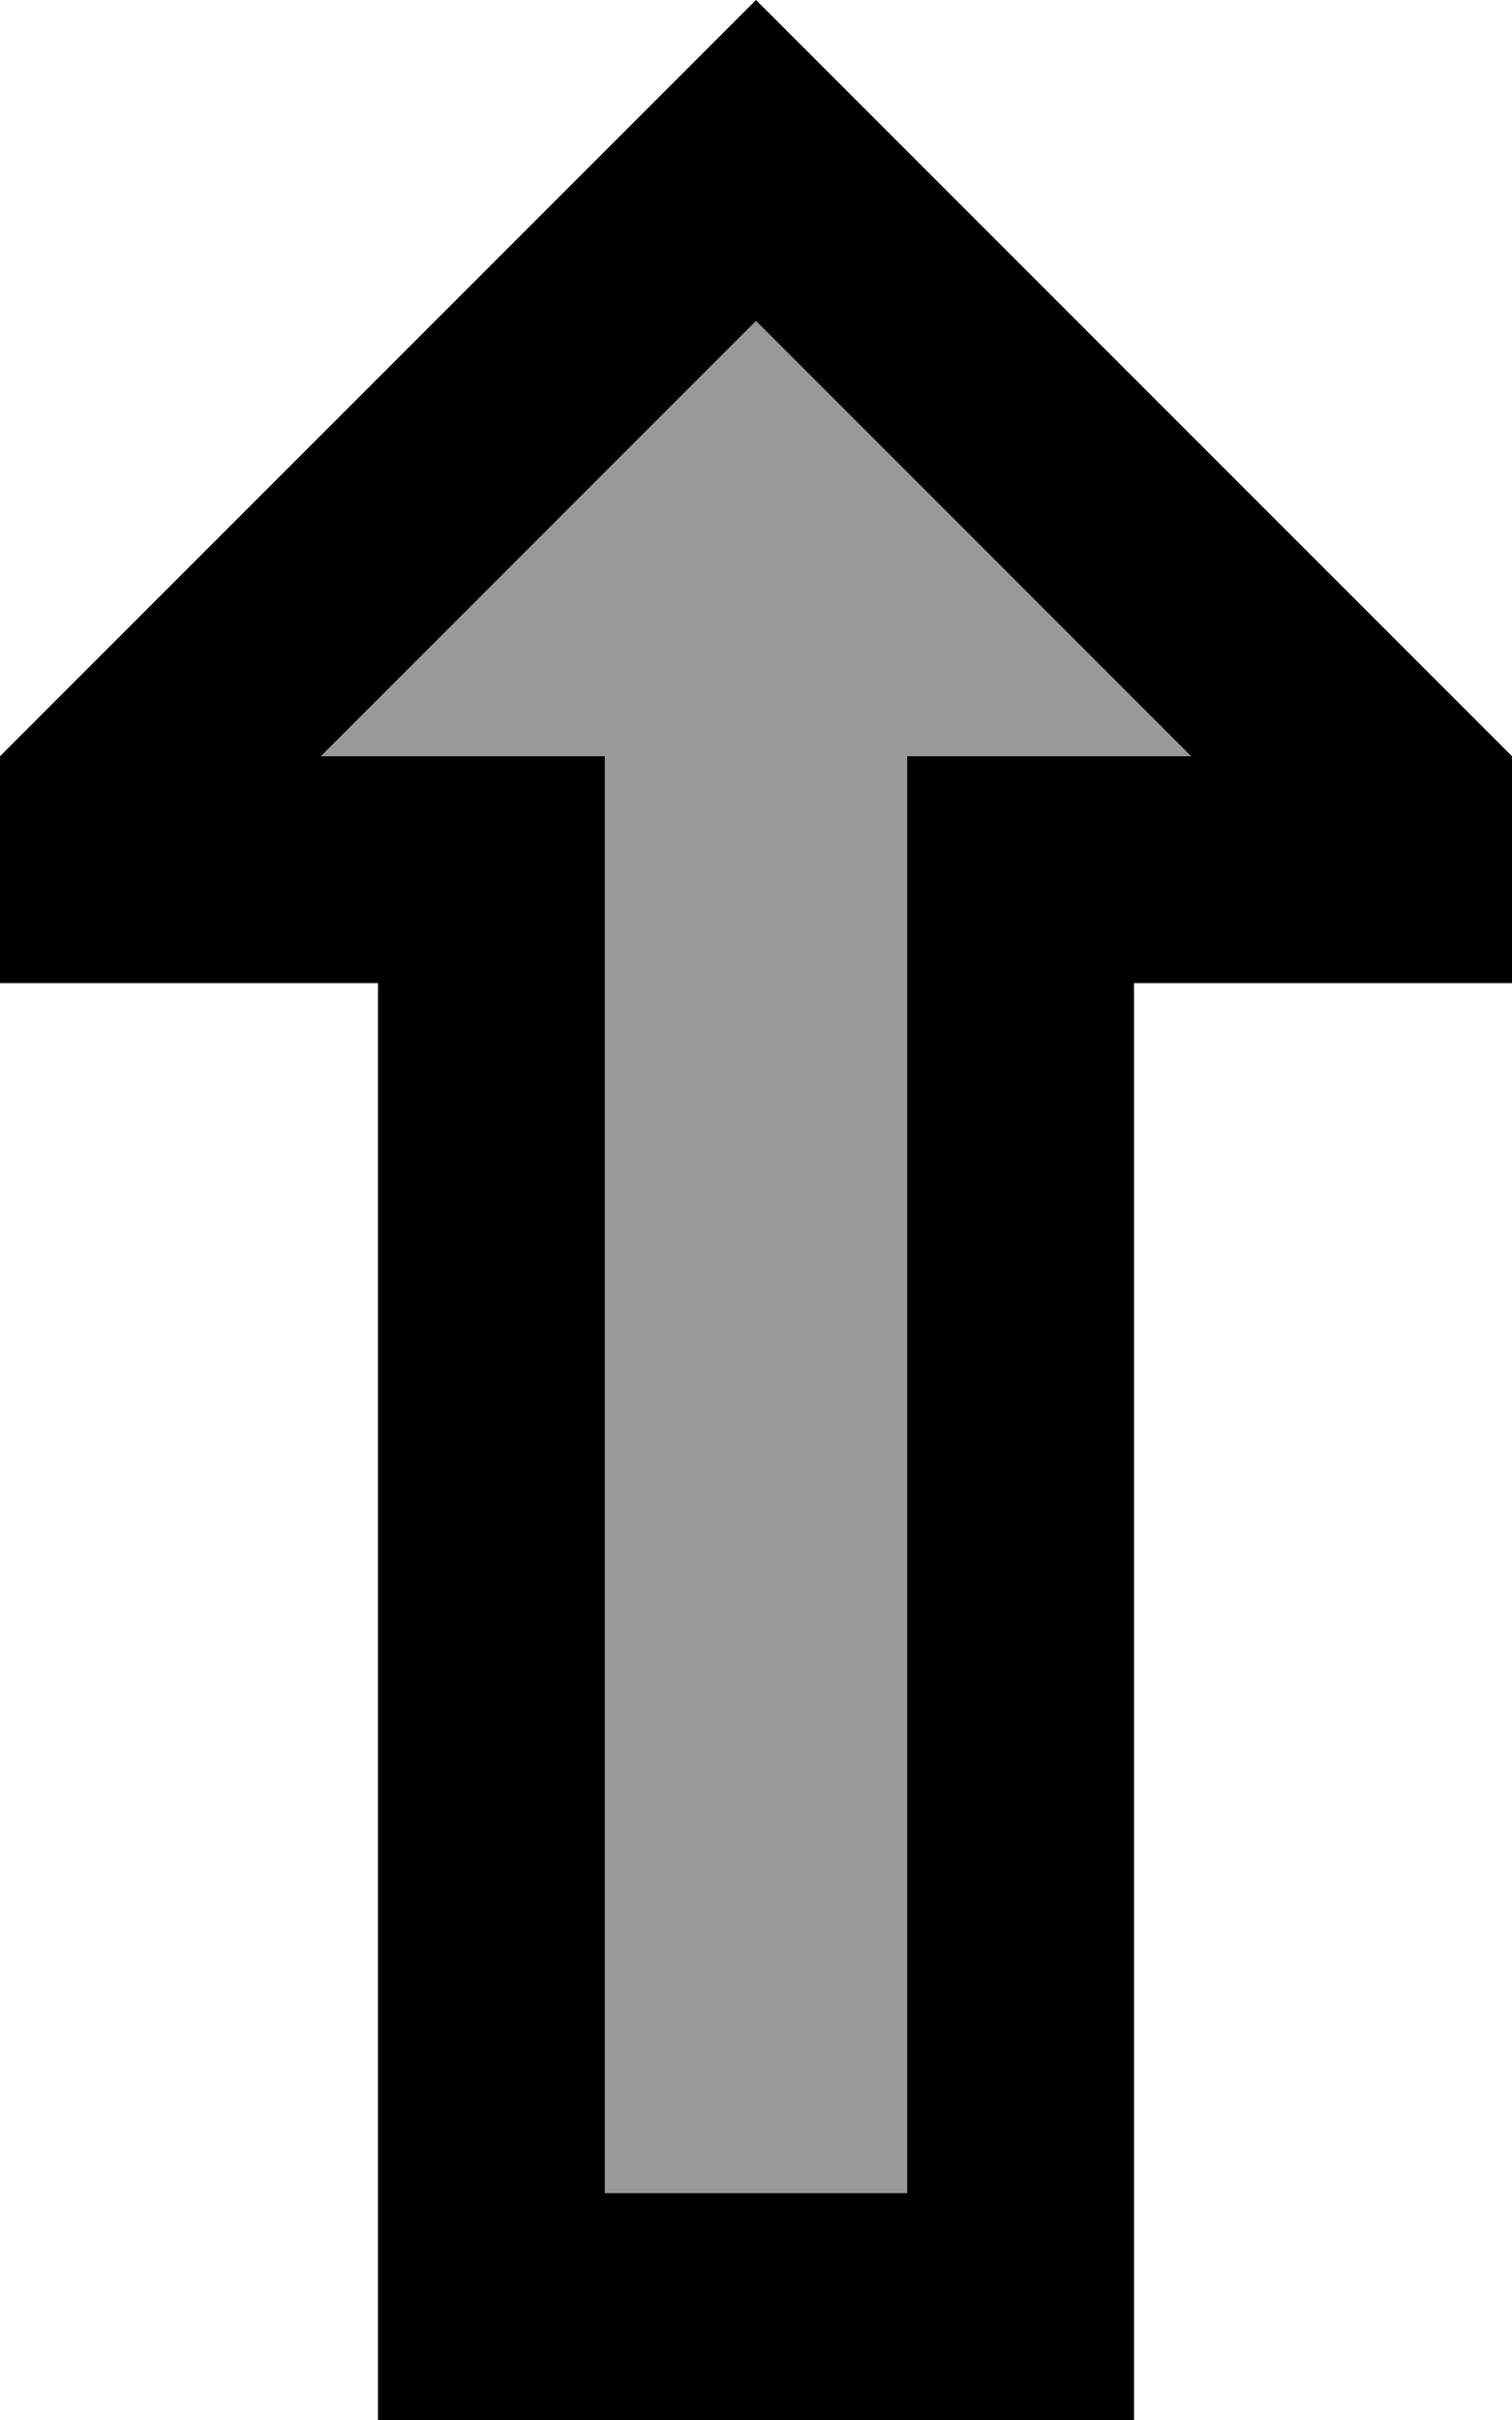 <svg fill="currentColor" xmlns="http://www.w3.org/2000/svg" viewBox="0 0 320 512"><!--! Font Awesome Pro 6.7.2 by @fontawesome - https://fontawesome.com License - https://fontawesome.com/license (Commercial License) Copyright 2024 Fonticons, Inc. --><defs><style>.fa-secondary{opacity:.4}</style></defs><path class="fa-secondary" d="M67.9 160L80 160l48 0 0 48 0 256 64 0 0-256 0-48 48 0 12.1 0L160 67.9 67.9 160z"/><path class="fa-primary" d="M128 160l0 48 0 256 64 0 0-256 0-48 48 0 12.1 0L160 67.9 67.9 160 80 160l48 0zM126.1 33.9L160 0l33.9 33.9L320 160l0 48-32 0-16 0-32 0 0 48 0 208 0 48-48 0-64 0-48 0 0-48 0-208 0-48-32 0-16 0L0 208l0-48L126.1 33.9z"/></svg>